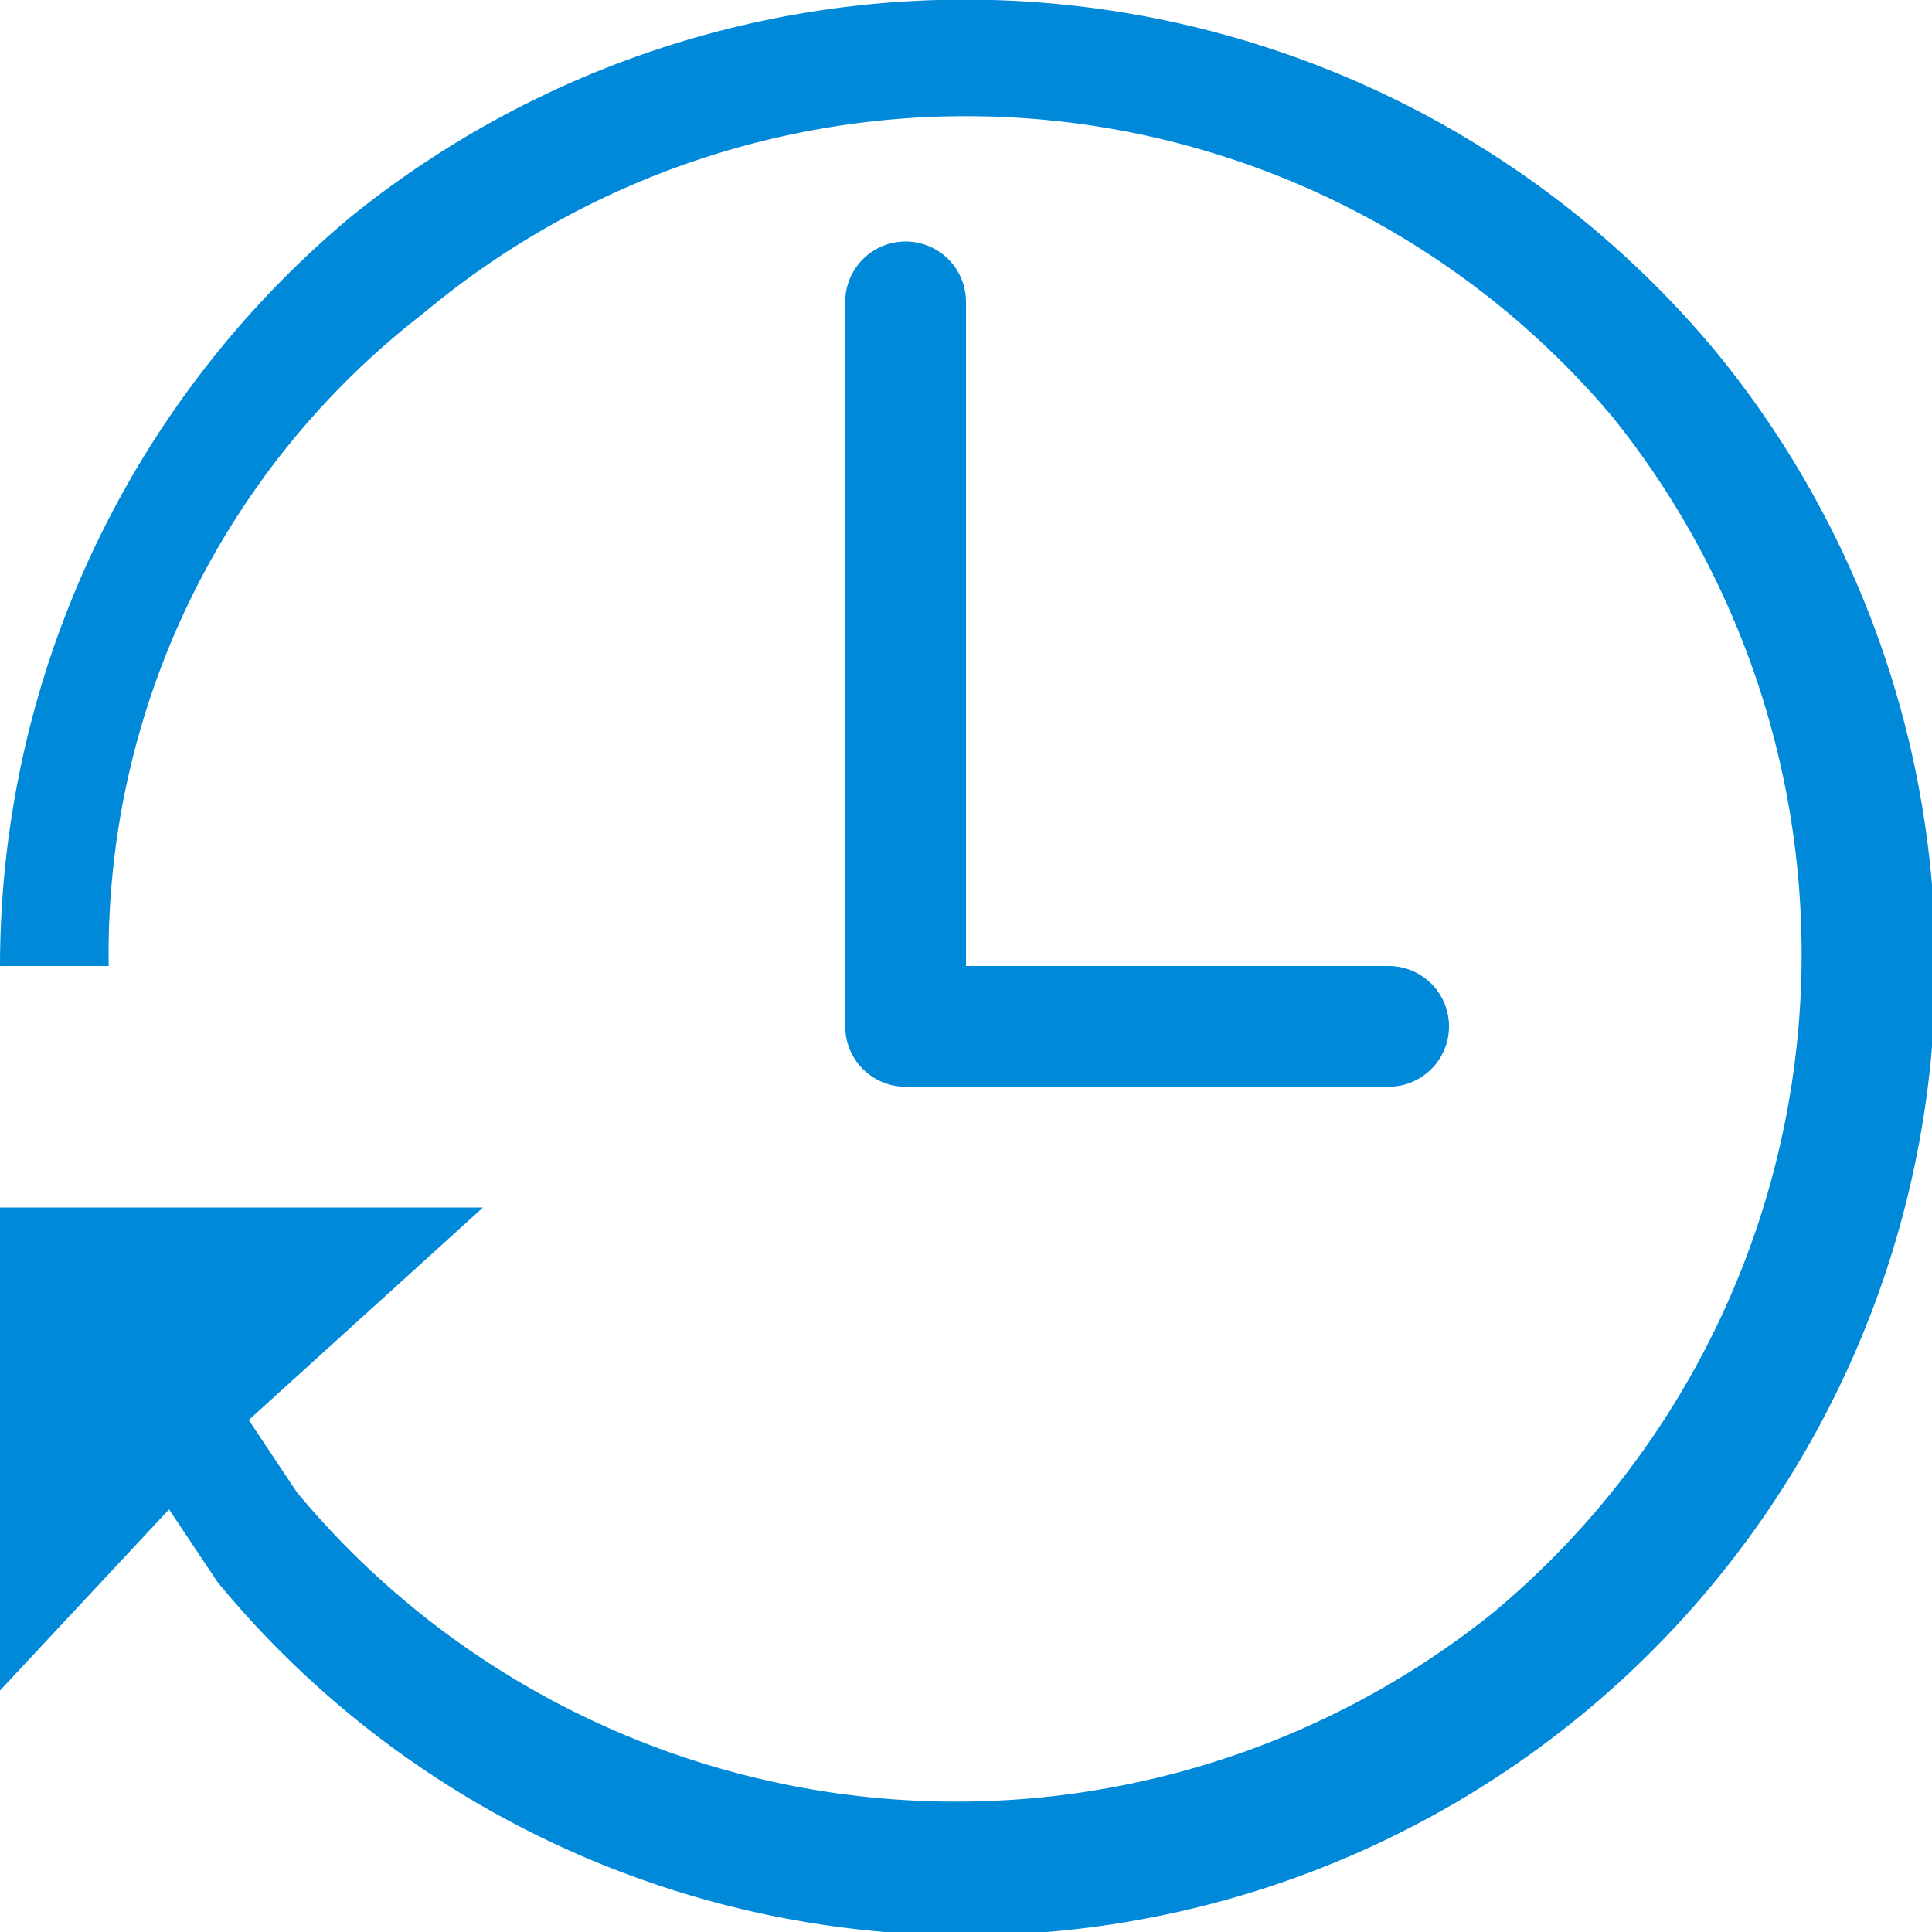 <svg data-name="Layer 1" xmlns="http://www.w3.org/2000/svg" width="16" height="16"><path d="M14.2 2.9A8.09 8.09 0 0 0 2.9 1.8 8.09 8.09 0 0 0 0 8h.9a6.7 6.7 0 0 1 2.6-5.4 7 7 0 0 1 9.86.86 7.1 7.1 0 0 1-1 9.9 7.1 7.1 0 0 1-9.9-1l-.4-.6L4 10H0v4l1.4-1.5.4.6A8 8 0 0 0 14.2 2.9zM7.5 2a.5.5 0 0 0-.5.5v6a.5.5 0 0 0 .5.5h4a.5.5 0 0 0 0-1H8V2.5a.5.5 0 0 0-.5-.5z" fill="#0089d9" fill-rule="evenodd"/></svg>